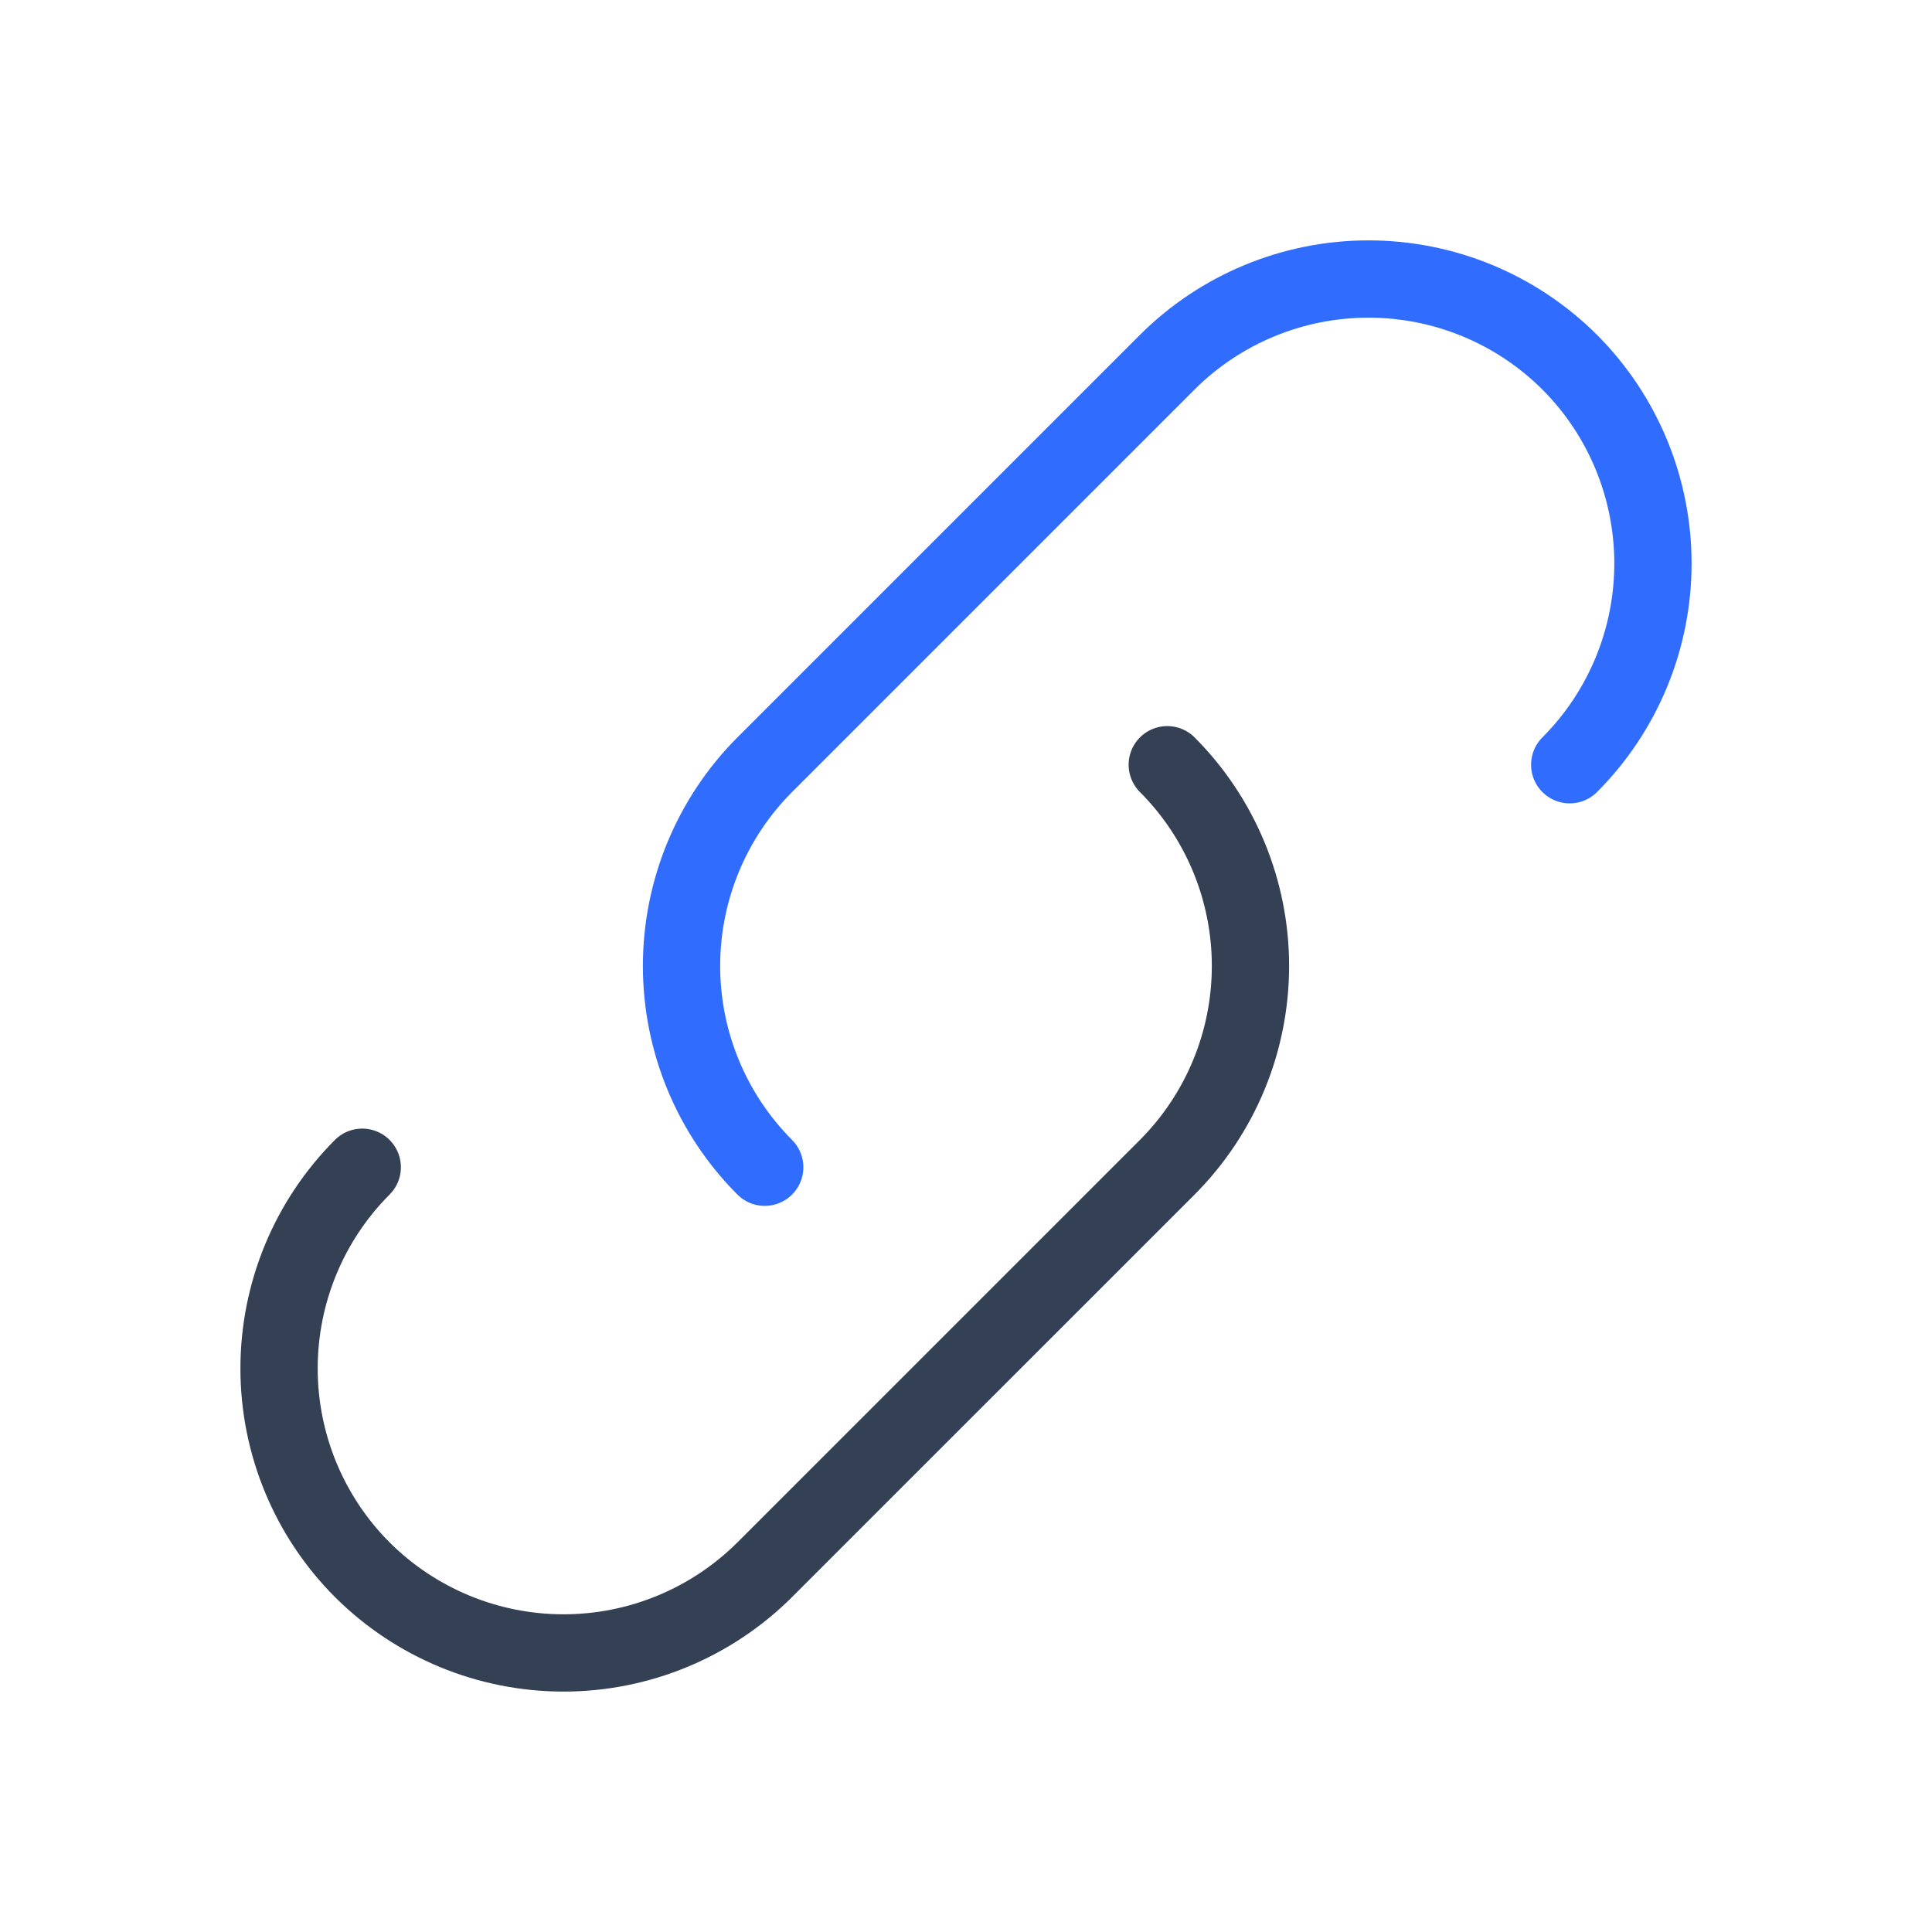 <svg width="50" height="50" viewBox="0 0 50 50" fill="none" xmlns="http://www.w3.org/2000/svg">
<path d="M30.209 19.791C31.588 21.174 32.362 23.047 32.362 24.999C32.362 26.952 31.588 28.825 30.209 30.208L19.792 40.624C18.409 42.003 16.536 42.778 14.584 42.778C12.631 42.778 10.758 42.003 9.375 40.624C7.996 39.242 7.222 37.369 7.222 35.416C7.222 33.463 7.996 31.59 9.375 30.208" stroke="#344054" stroke-width="2" stroke-linecap="round" stroke-linejoin="round"/>
<path d="M40.624 19.791C42.004 18.408 42.778 16.535 42.778 14.583C42.778 12.63 42.004 10.757 40.624 9.374C39.242 7.995 37.369 7.221 35.416 7.221C33.464 7.221 31.59 7.995 30.208 9.374L19.791 19.791C18.412 21.173 17.638 23.047 17.638 24.999C17.638 26.952 18.412 28.825 19.791 30.208V30.208" stroke="#306CFE" stroke-width="2" stroke-linecap="round" stroke-linejoin="round"/>
</svg>
